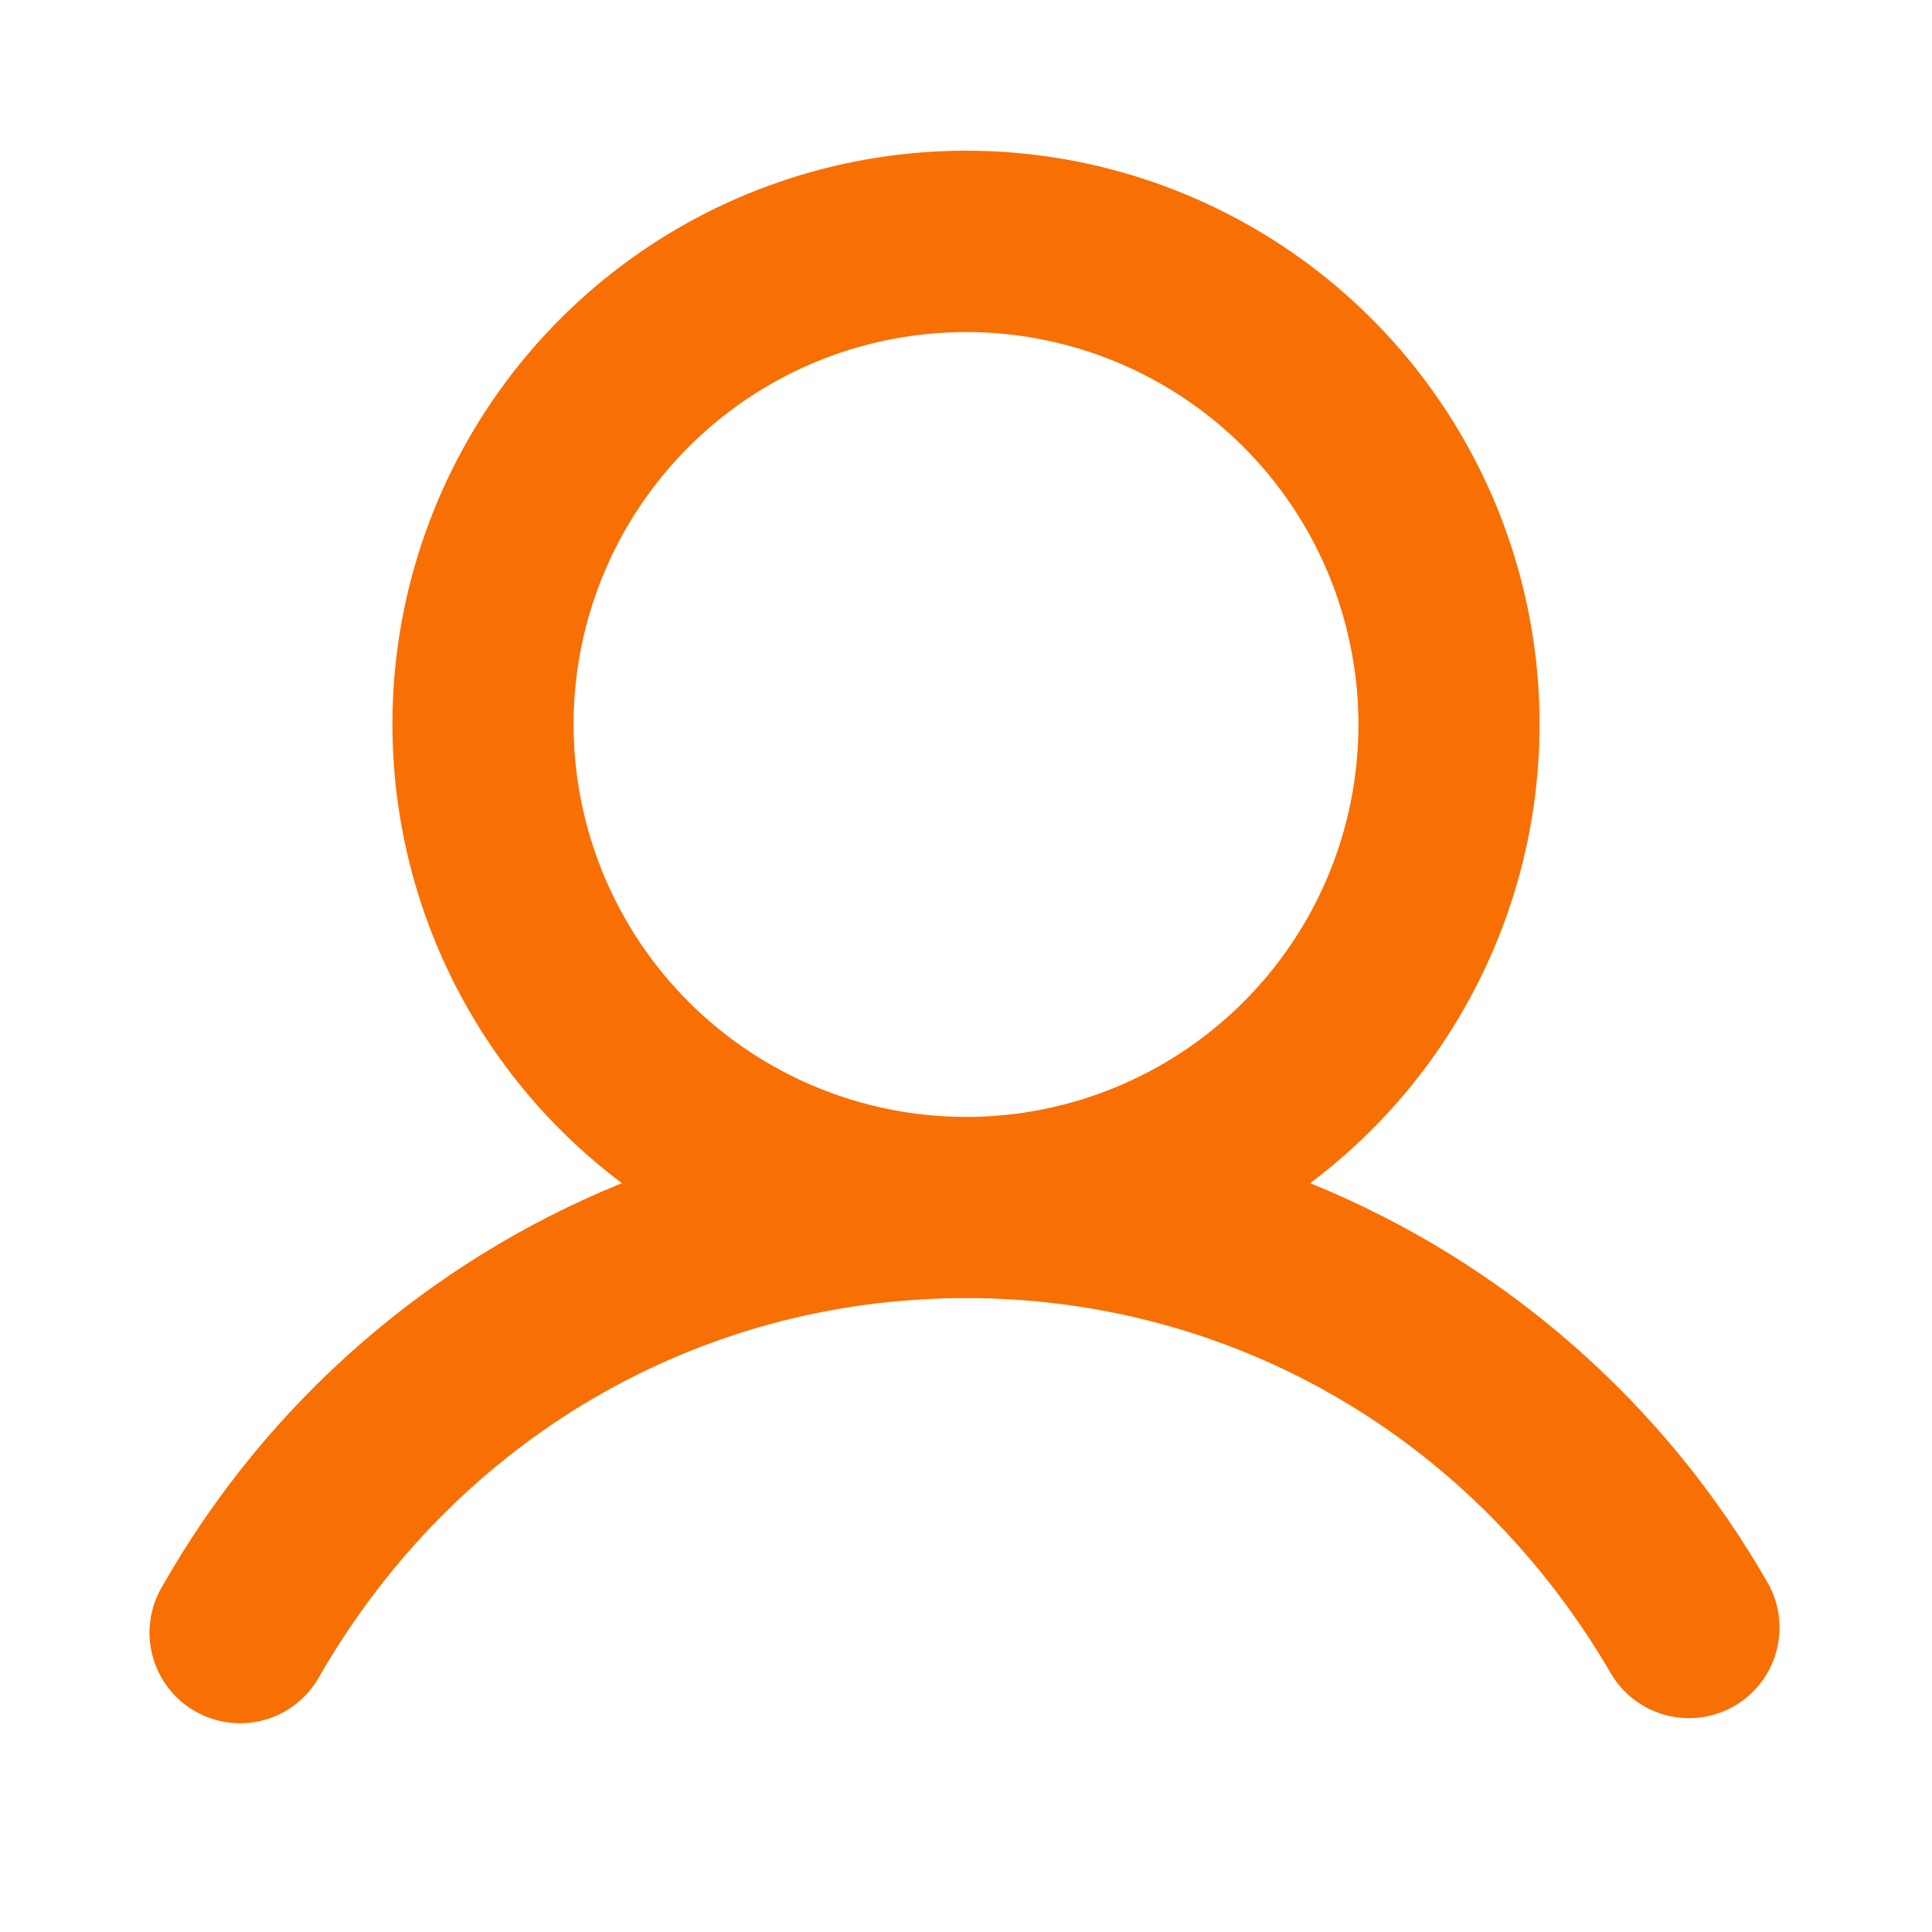 <svg width="25" height="25" viewBox="0 0 25 25" fill="none" xmlns="http://www.w3.org/2000/svg">
<path d="M22.889 20.508C21.55 18.158 19.459 16.327 16.953 15.31C18.199 14.375 19.12 13.072 19.584 11.585C20.049 10.098 20.034 8.503 19.541 7.025C19.048 5.547 18.103 4.262 16.84 3.351C15.576 2.44 14.058 1.95 12.5 1.95C10.942 1.95 9.424 2.44 8.16 3.351C6.897 4.262 5.952 5.547 5.459 7.025C4.966 8.503 4.951 10.098 5.416 11.585C5.88 13.072 6.801 14.375 8.047 15.31C5.541 16.327 3.45 18.158 2.111 20.508C2.028 20.641 1.973 20.79 1.949 20.945C1.924 21.1 1.931 21.259 1.97 21.411C2.008 21.564 2.076 21.707 2.171 21.832C2.265 21.958 2.384 22.063 2.52 22.141C2.656 22.22 2.807 22.27 2.963 22.29C3.118 22.309 3.277 22.297 3.428 22.254C3.579 22.211 3.72 22.138 3.842 22.039C3.964 21.94 4.066 21.818 4.14 21.68C5.909 18.621 9.034 16.797 12.5 16.797C15.966 16.797 19.091 18.622 20.86 21.68C21.021 21.938 21.276 22.124 21.571 22.198C21.866 22.271 22.178 22.228 22.442 22.076C22.705 21.923 22.899 21.675 22.982 21.382C23.066 21.09 23.032 20.776 22.889 20.508ZM7.422 9.375C7.422 8.371 7.72 7.389 8.278 6.554C8.836 5.719 9.629 5.068 10.557 4.683C11.485 4.299 12.506 4.199 13.491 4.394C14.476 4.59 15.381 5.074 16.091 5.784C16.801 6.494 17.285 7.399 17.48 8.384C17.677 9.369 17.576 10.39 17.192 11.318C16.807 12.246 16.156 13.039 15.321 13.597C14.486 14.155 13.504 14.453 12.5 14.453C11.154 14.452 9.863 13.916 8.911 12.964C7.959 12.012 7.423 10.721 7.422 9.375Z" fill="#F86F04"/>
</svg>
